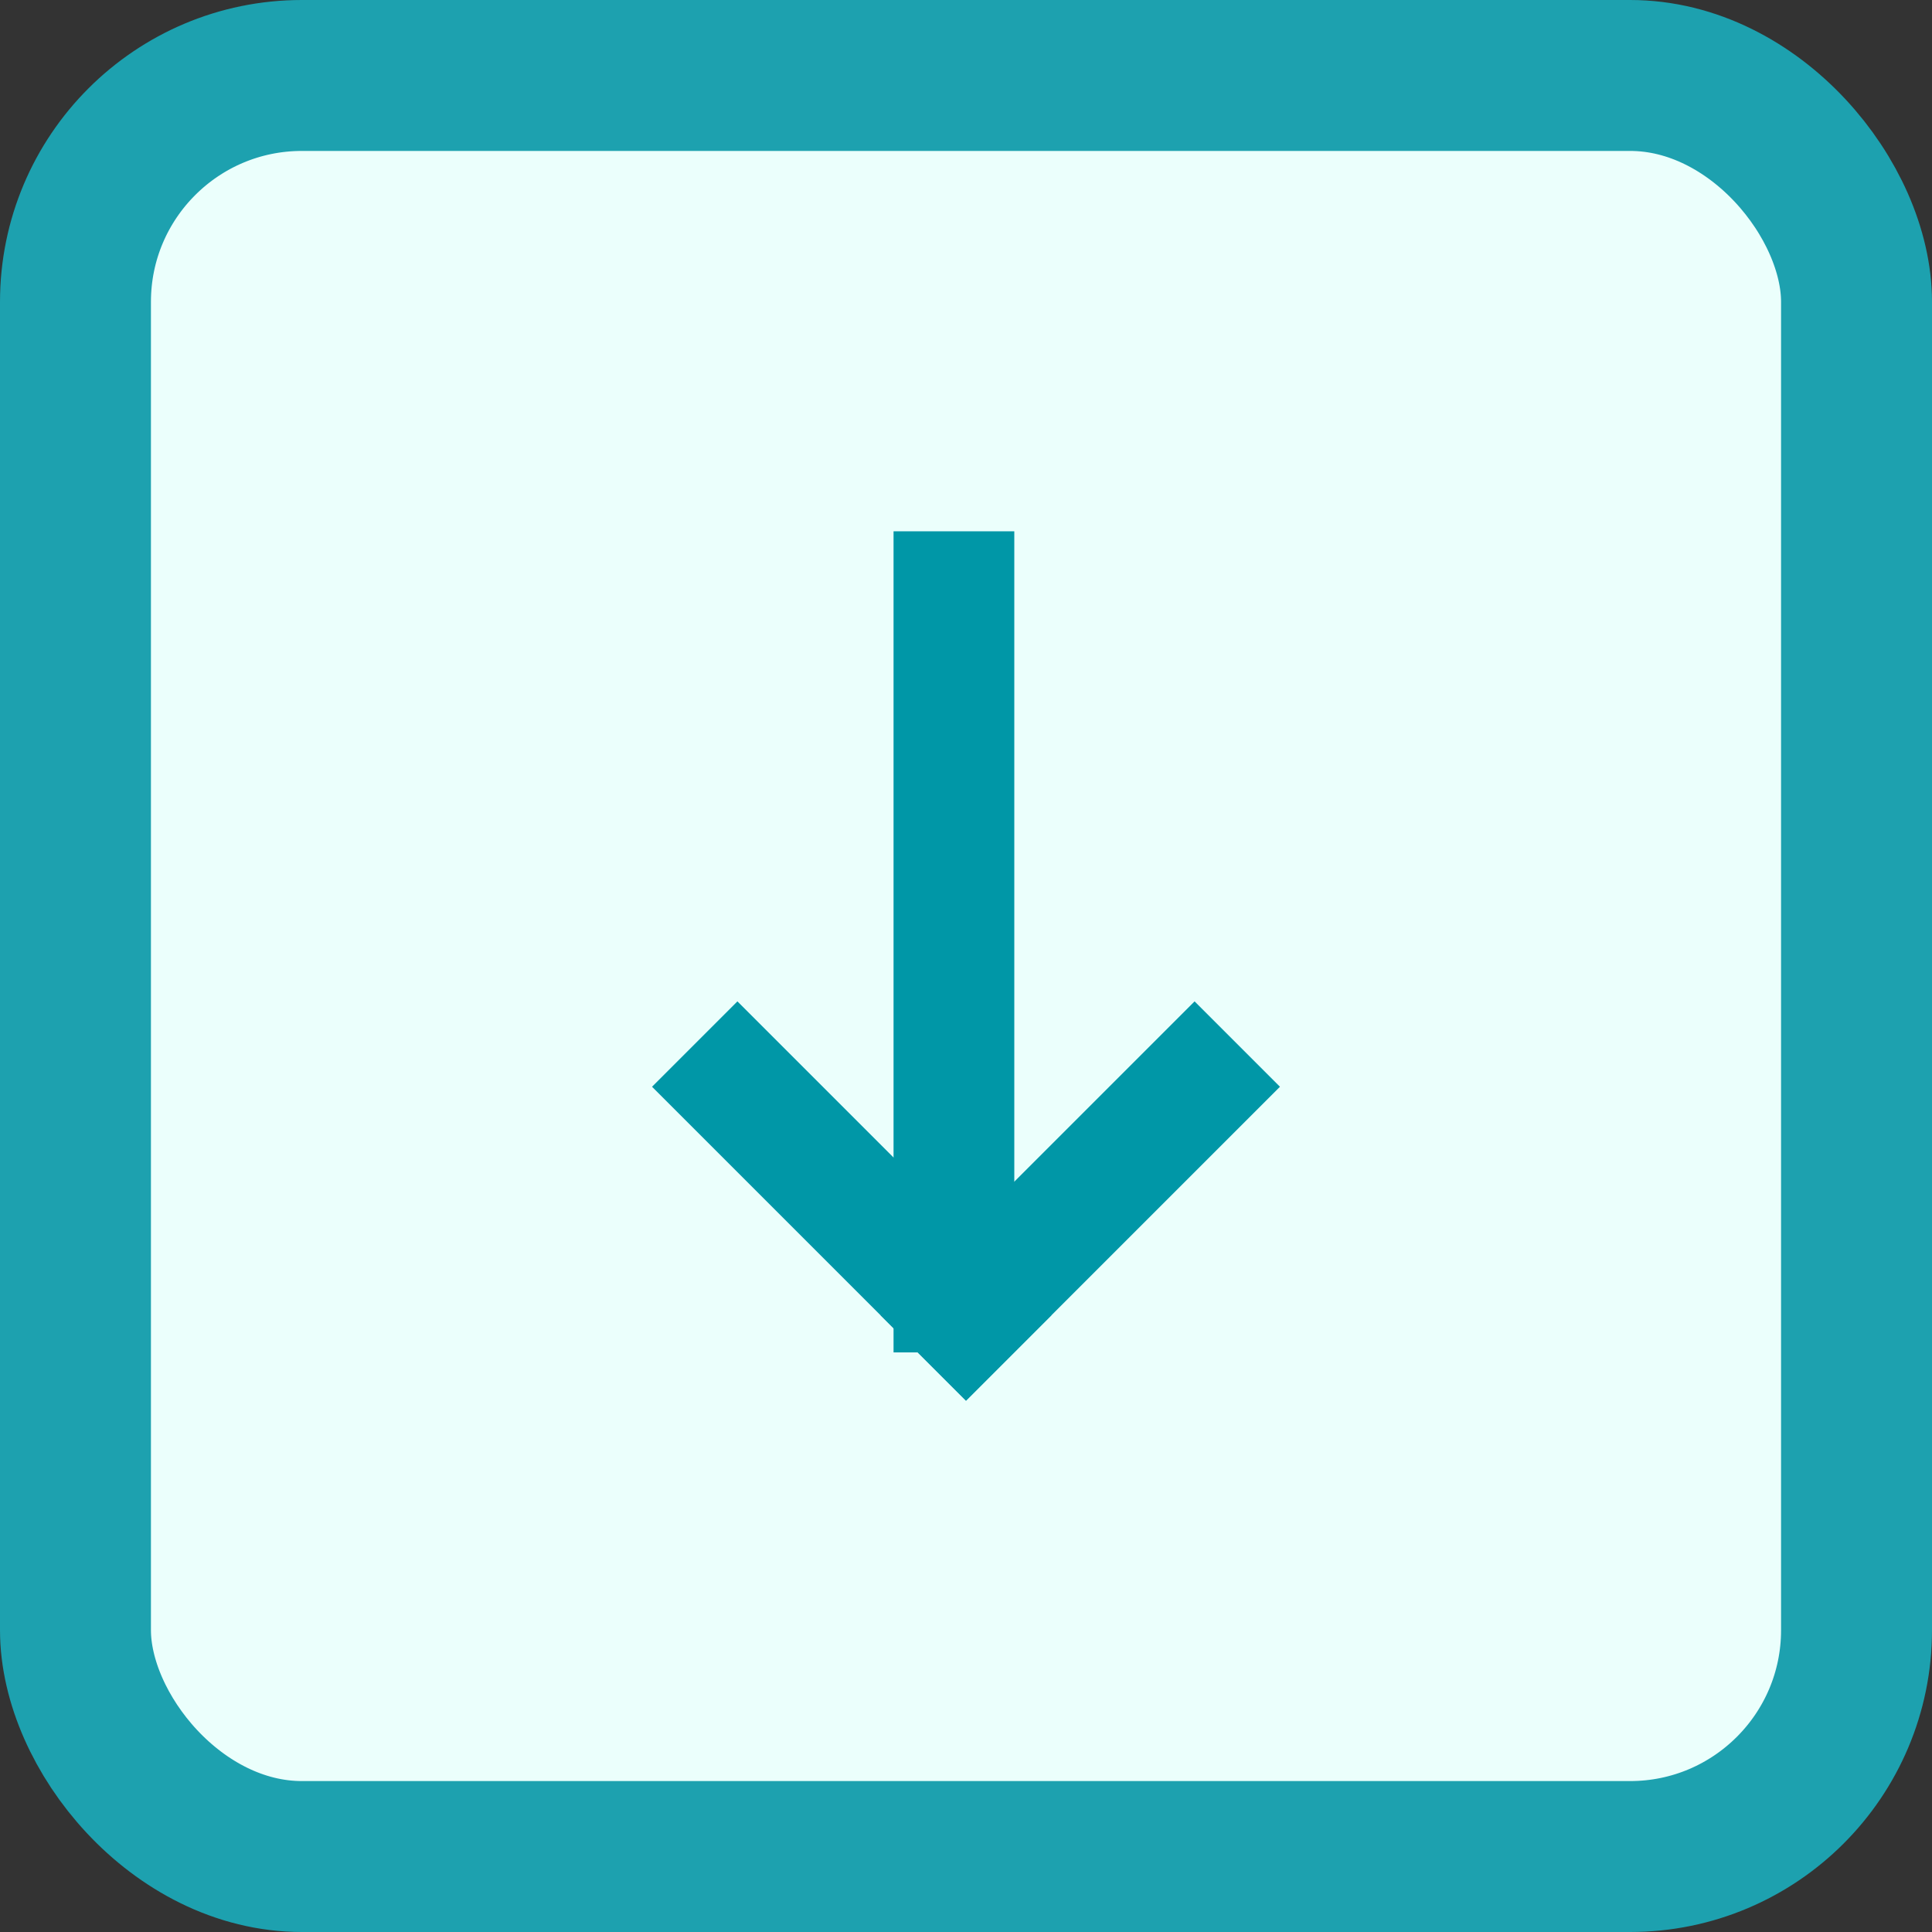 <svg width="64" height="64" viewBox="0 0 64 64" fill="none" xmlns="http://www.w3.org/2000/svg">
<rect x="0" y="0" width="64" height="64" fill="#333333" stroke="none"/>
<rect x="61.5" y="61.5" width="59" height="59" rx="7.5" transform="rotate(-180 61.5 61.5)" fill="#EBFFFC" stroke="#1DA1AF" stroke-width="5"/>
<line x1="31.6" y1="44.8" x2="31.6" y2="17.6" stroke="#0097A7" stroke-width="4"/>
<line x1="30.586" y1="44.986" x2="40.986" y2="34.586" stroke="#0097A7" stroke-width="4"/>
<line x1="23.014" y1="34.586" x2="33.414" y2="44.986" stroke="#0097A7" stroke-width="4"/>
</svg>
